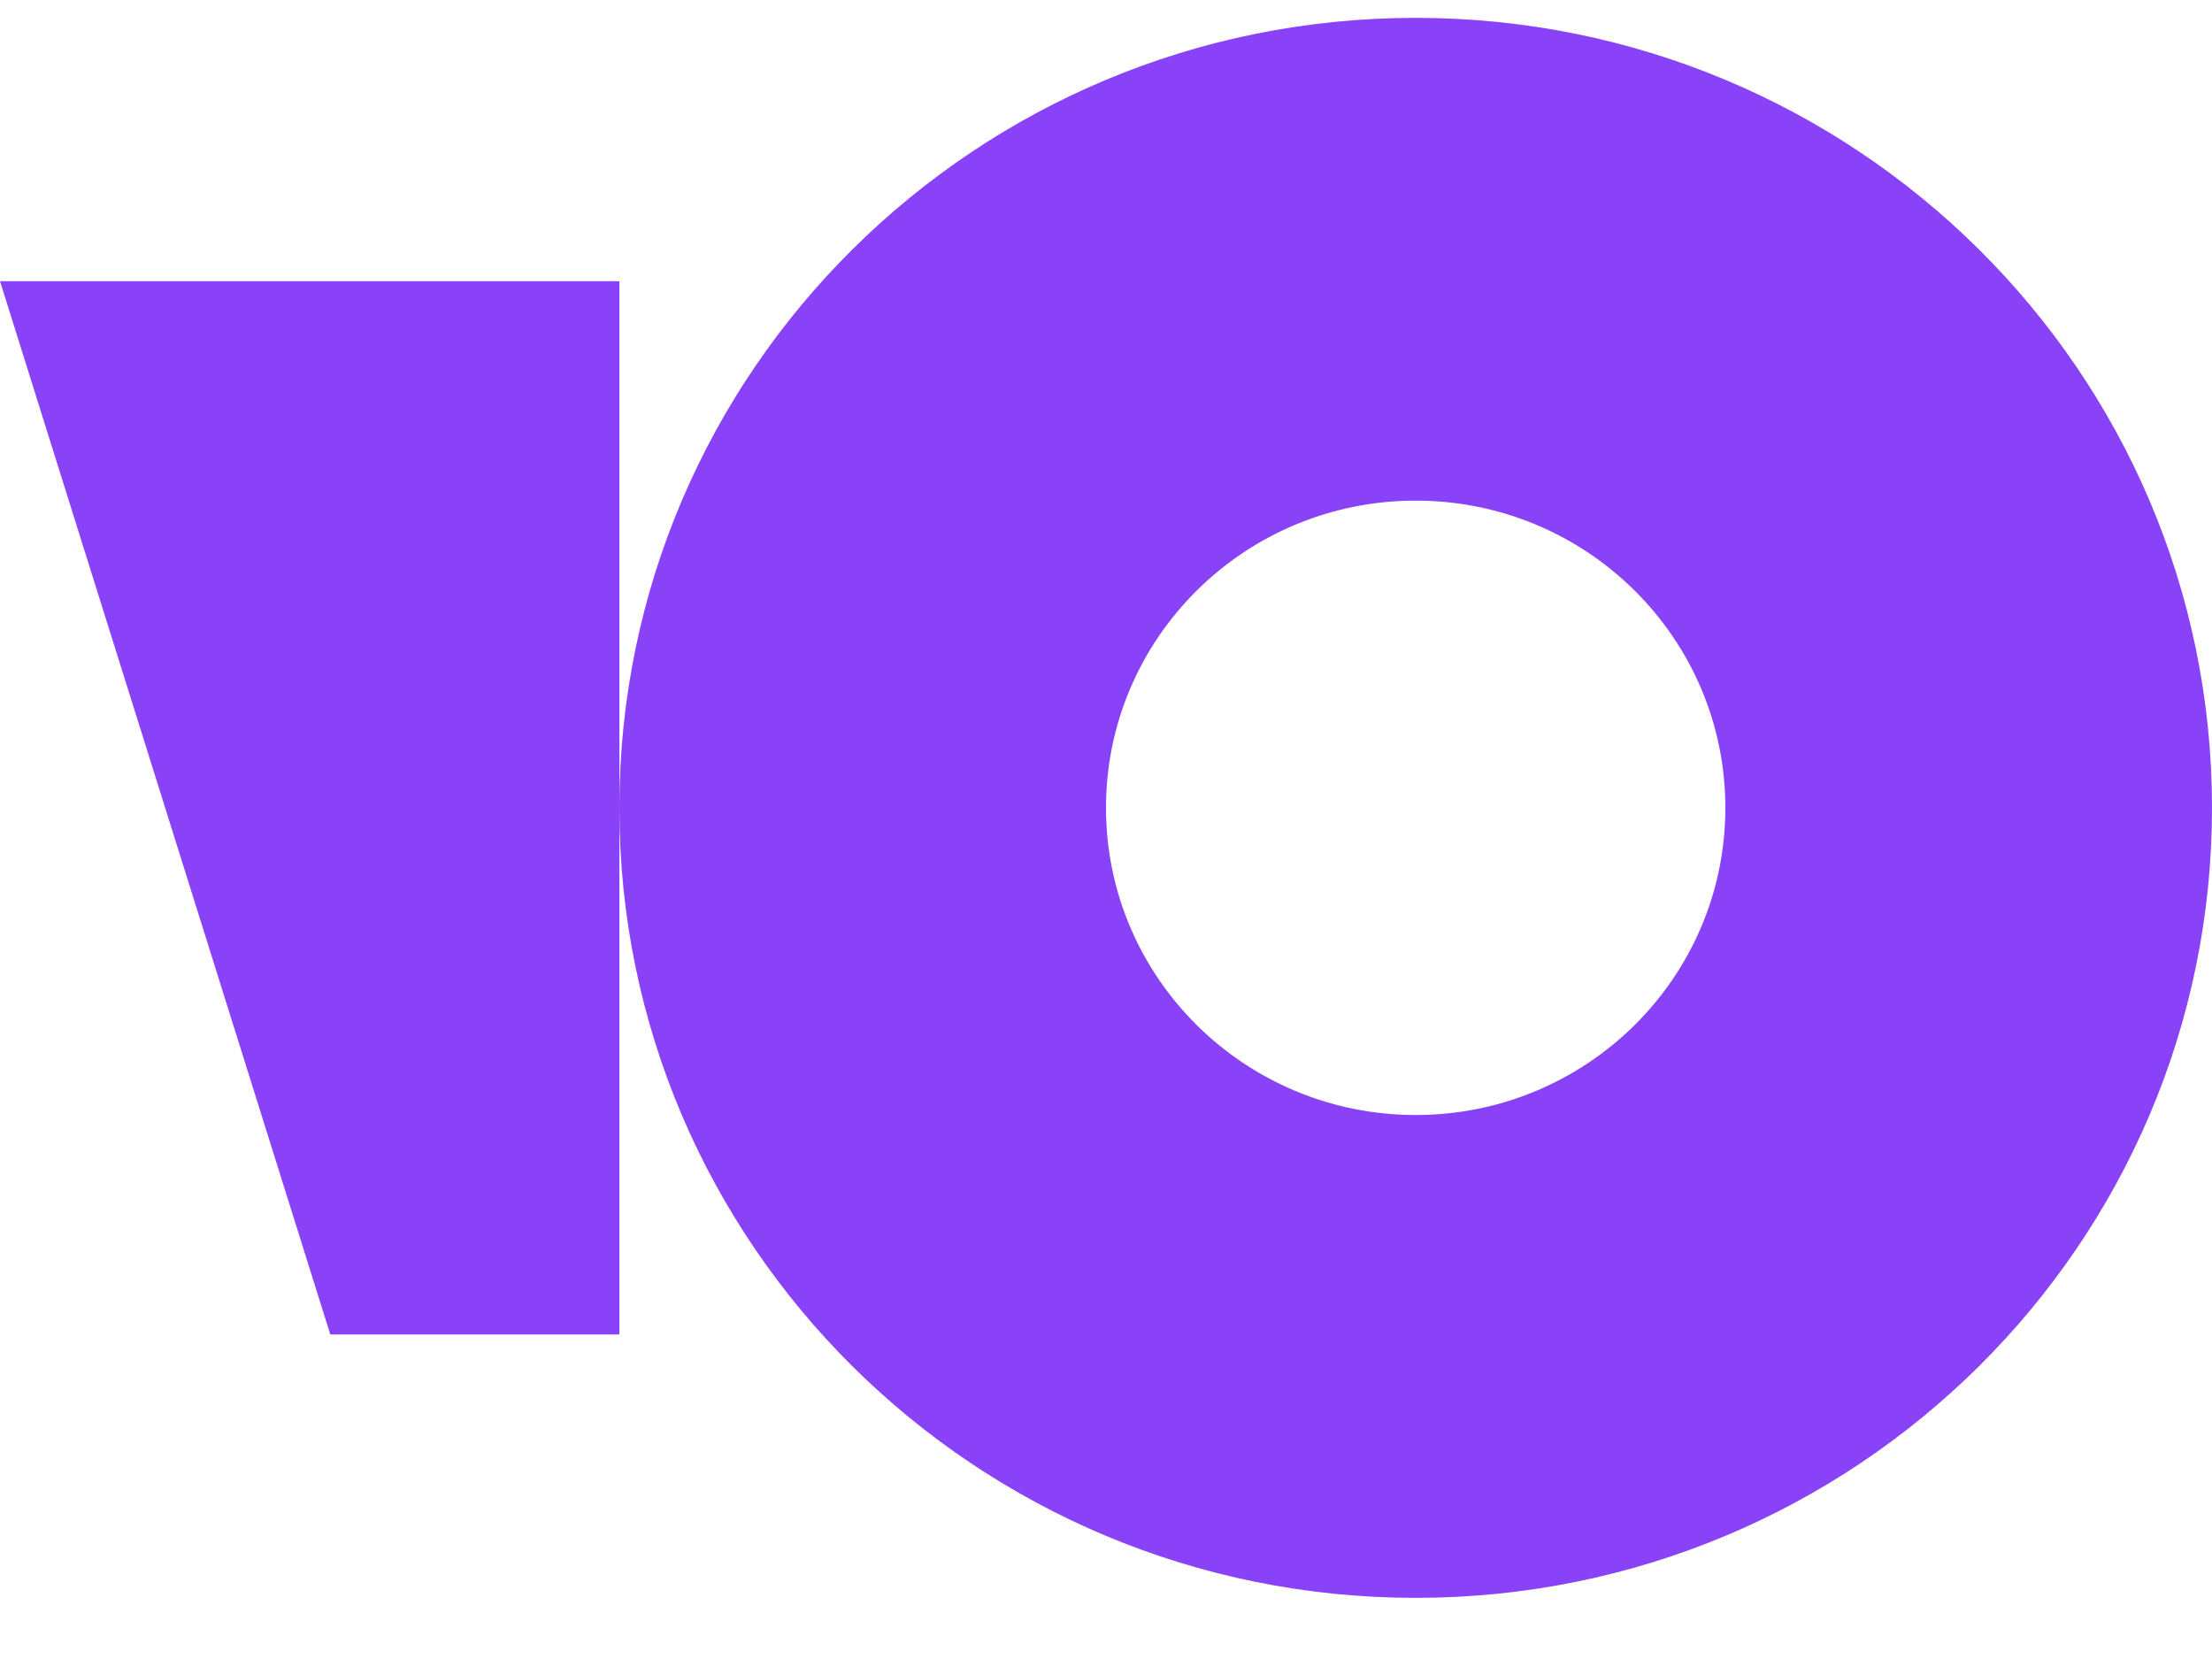 <svg width="28" height="21" viewBox="0 0 28 21" fill="none" xmlns="http://www.w3.org/2000/svg">
<g clip-path="url(#clip0_2736_2595)">
<path fill-rule="evenodd" clip-rule="evenodd" d="M17.92 20.226C23.487 20.226 28 15.748 28 10.226C28 4.703 23.487 0.226 17.92 0.226C12.353 0.226 7.84 4.703 7.84 10.226C7.84 15.748 12.353 20.226 17.92 20.226ZM17.92 14.114C20.085 14.114 21.84 12.373 21.84 10.226C21.84 8.078 20.085 6.337 17.92 6.337C15.755 6.337 14 8.078 14 10.226C14 12.373 15.755 14.114 17.92 14.114Z" fill="#8A42F9"/>
<path d="M7.84 3.559H0L4.181 16.892H7.84V3.559Z" fill="#8A42F9"/>
</g>
<defs>
<clipPath id="clip0_2736_2595">
<rect width="28" height="20" fill="white" transform="translate(0 0.226)"/>
</clipPath>
</defs>
</svg>
